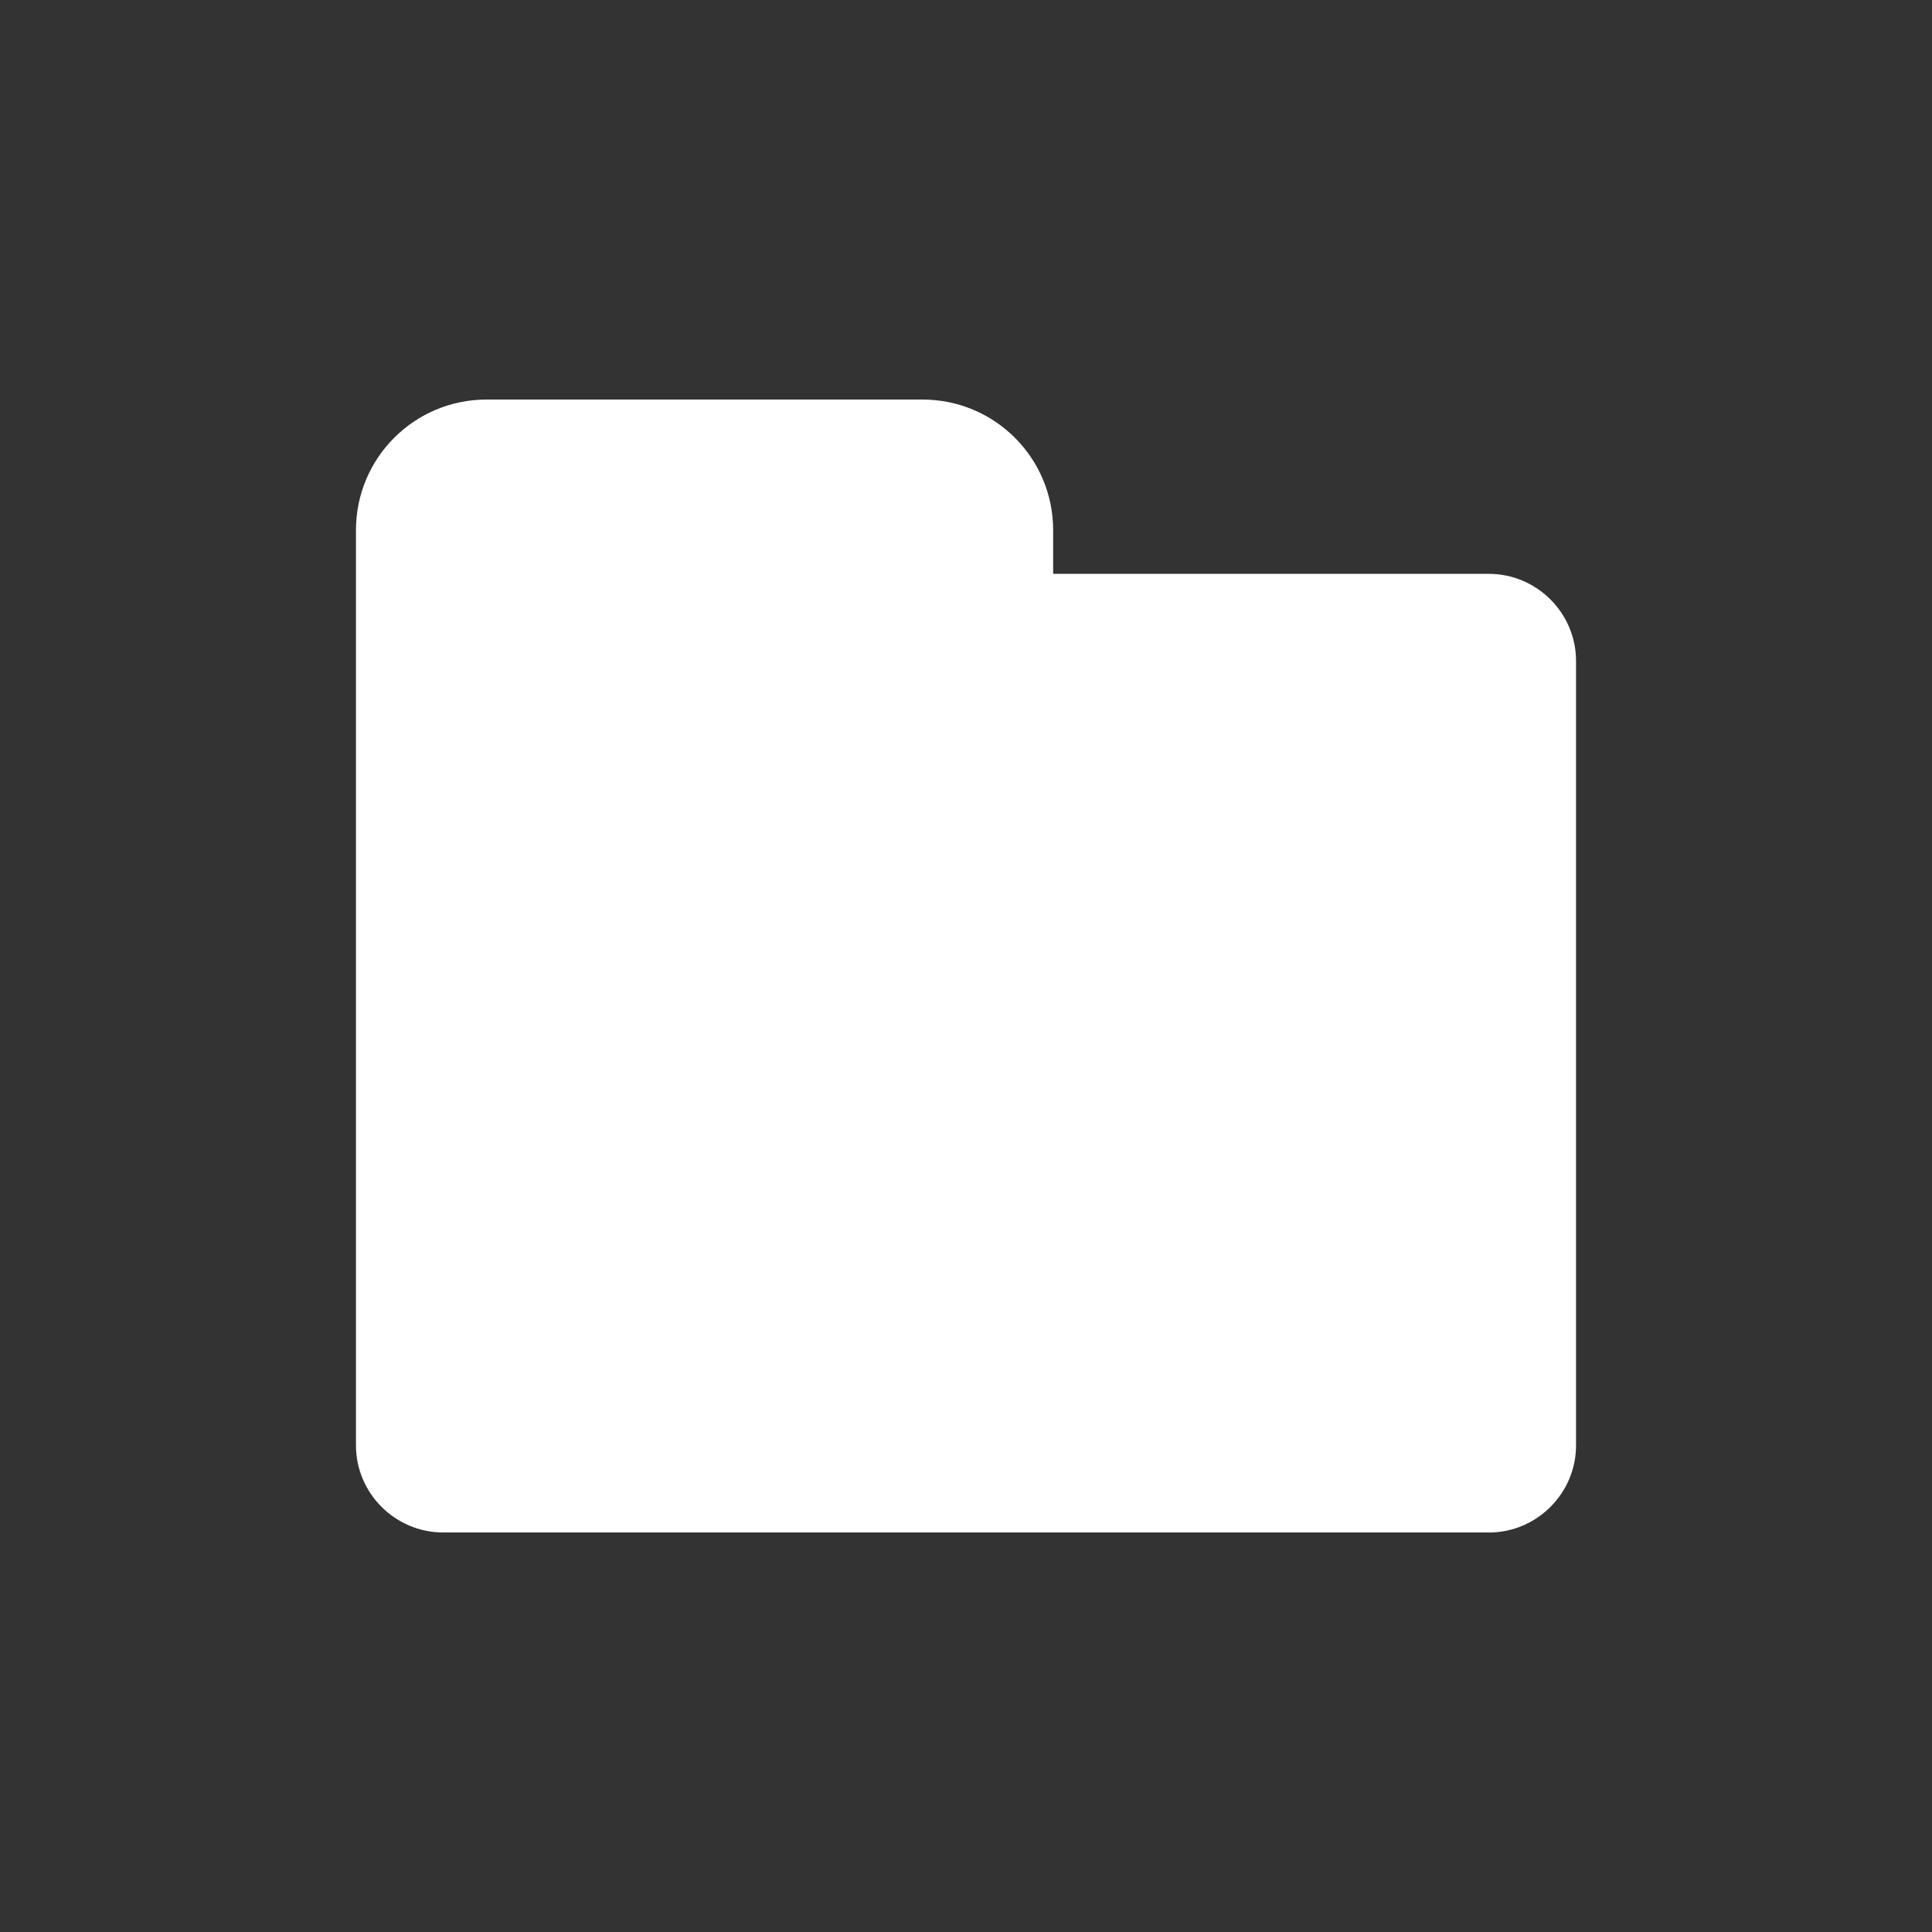 <?xml version="1.0" encoding="UTF-8" standalone="no"?>
<svg
   version="1.1"
   id="svg9461"
   width="45"
   height="45"
   viewBox="0 0 45 45"
   sodipodi:docname="OpenFileIcon.svg"
   inkscape:version="1.4 (e7c3feb1, 2024-10-09)"
   inkscape:export-filename="../../icons/dark/OpenIcon.png"
   inkscape:export-xdpi="96"
   inkscape:export-ydpi="96"
   xmlns:inkscape="http://www.inkscape.org/namespaces/inkscape"
   xmlns:sodipodi="http://sodipodi.sourceforge.net/DTD/sodipodi-0.dtd"
   xmlns="http://www.w3.org/2000/svg"
   xmlns:svg="http://www.w3.org/2000/svg"
   xmlns:rdf="http://www.w3.org/1999/02/22-rdf-syntax-ns#"
   xmlns:cc="http://creativecommons.org/ns#"
   xmlns:dc="http://purl.org/dc/elements/1.1/">
  <rect x="0" y="0" width="45" height="45" fill="#333333" stroke="none"/>
  <defs
     id="defs9465">
    <mask
       maskUnits="userSpaceOnUse"
       id="mask1214">
      <rect
         style="fill:#ffffff;stroke-width:4"
         id="rect1216"
         width="14.264"
         height="12.532"
         x="54.994"
         y="-20.118" />
    </mask>
  </defs>
  <sodipodi:namedview
     pagecolor="#000000"
     bordercolor="#666666"
     borderopacity="1"
     objecttolerance="10"
     gridtolerance="10"
     guidetolerance="10"
     inkscape:pageopacity="0"
     inkscape:pageshadow="2"
     inkscape:window-width="1920"
     inkscape:window-height="1017"
     id="namedview9463"
     showgrid="false"
     inkscape:zoom="9.4167756"
     inkscape:cx="15.451149"
     inkscape:cy="23.681142"
     inkscape:window-x="128"
     inkscape:window-y="25"
     inkscape:window-maximized="0"
     inkscape:current-layer="svg9461"
     inkscape:pagecheckerboard="0"
     inkscape:document-rotation="0"
     inkscape:showpageshadow="2"
     inkscape:deskcolor="#d1d1d1" />
  <path
     fill="currentColor"
     d="M 34.679,35.694 H 10.321 c -1.116,0 -2.03,-0.913 -2.03,-2.03 V 12.351 c 0,-1.685 1.36,-3.045 3.045,-3.045 H 21.485 c 1.685,0 3.045,1.36 3.045,3.045 v 1.015 h 10.149 c 1.116,0 2.03,0.913 2.03,2.03 v 18.269 c 0,1.116 -0.913,2.03 -2.03,2.03 z"
     id="path1993"
     style="stroke-width:2.03;fill:#ffffff;fill-opacity:1" />
</svg>
